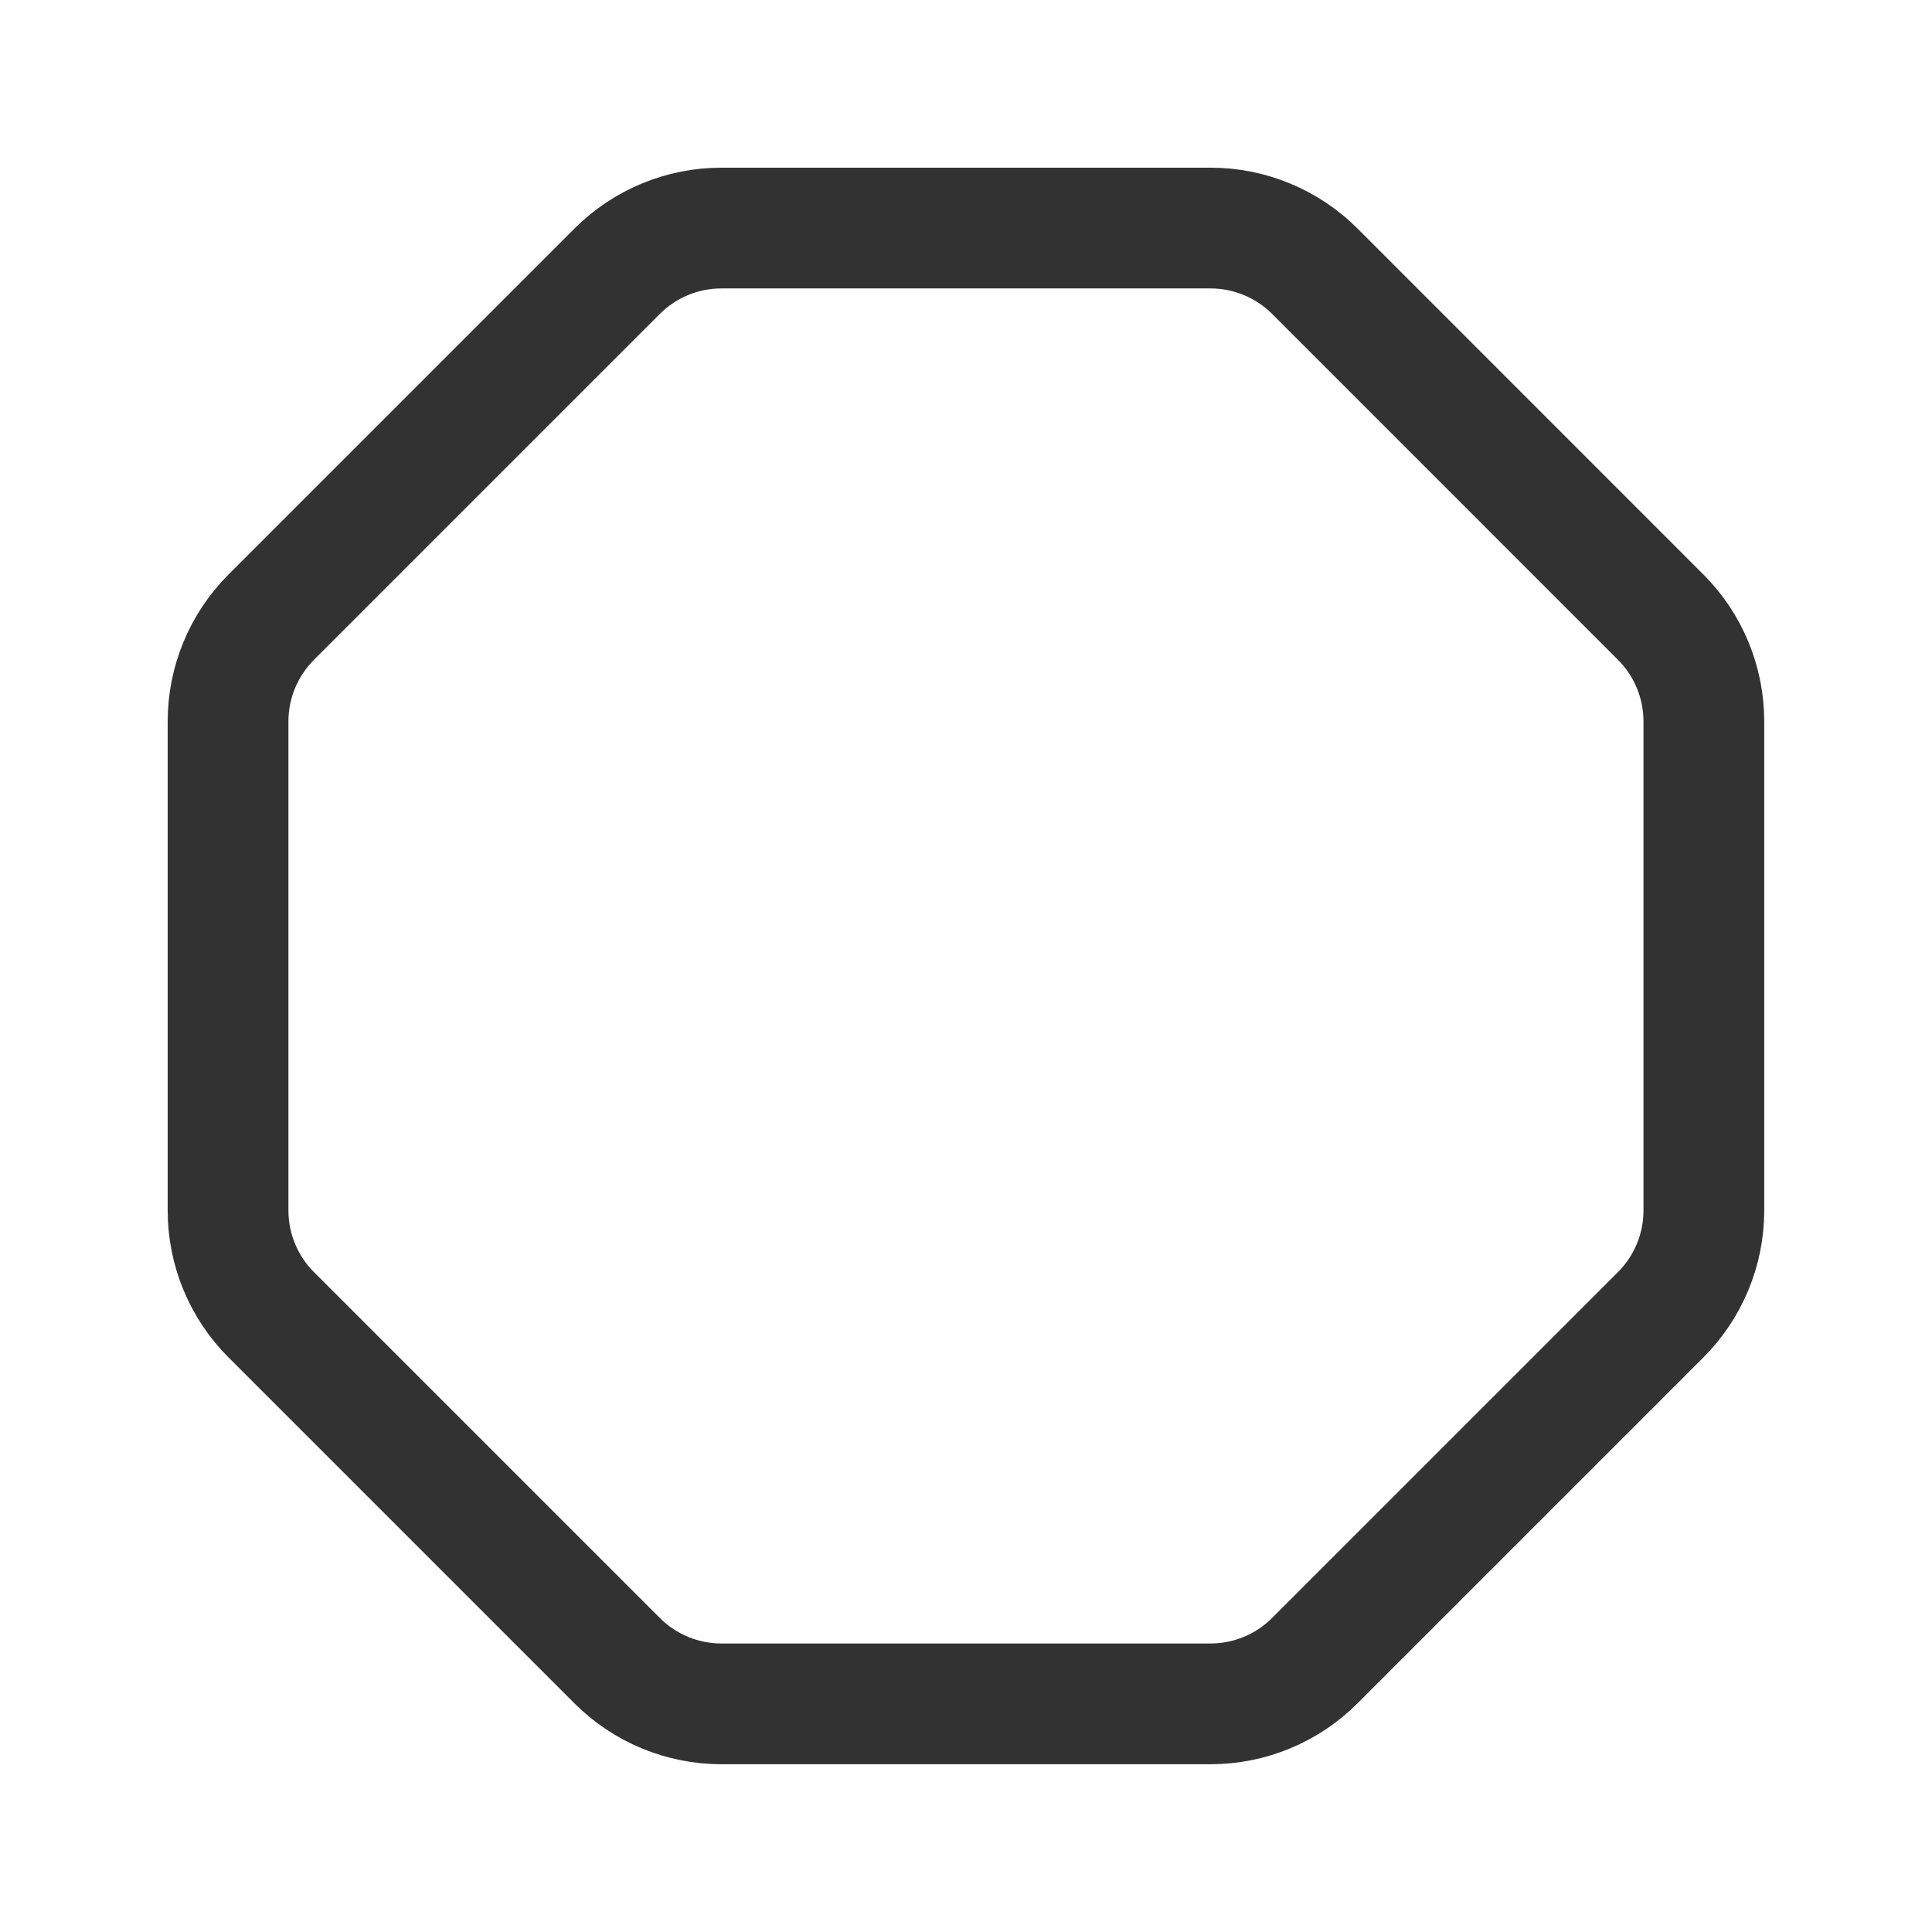 <?xml version="1.0" encoding="UTF-8"?><svg version="1.1" viewBox="0 0 24 24" xmlns="http://www.w3.org/2000/svg" xmlns:xlink="http://www.w3.org/1999/xlink"><!--Generated by IJSVG (https://github.com/iconjar/IJSVG)--><path d="M15.038,2.833h-6.076c-0.486,0 -0.953,0.193 -1.296,0.537l-4.296,4.296c-0.344,0.344 -0.537,0.81 -0.537,1.296v6.075c0,0.486 0.193,0.953 0.537,1.296l4.296,4.296c0.344,0.344 0.81,0.537 1.296,0.537h6.075c0.486,0 0.953,-0.193 1.296,-0.537l4.296,-4.296c0.344,-0.344 0.537,-0.81 0.537,-1.296v-6.075c0,-0.486 -0.193,-0.953 -0.537,-1.296l-4.295,-4.296c-0.344,-0.344 -0.81,-0.537 -1.296,-0.537Z" stroke-linecap="round" stroke-width="1.5" stroke="#323232" fill="none" stroke-linejoin="round"></path><path fill="none" d="M0,0h24v24h-24Z"></path></svg>